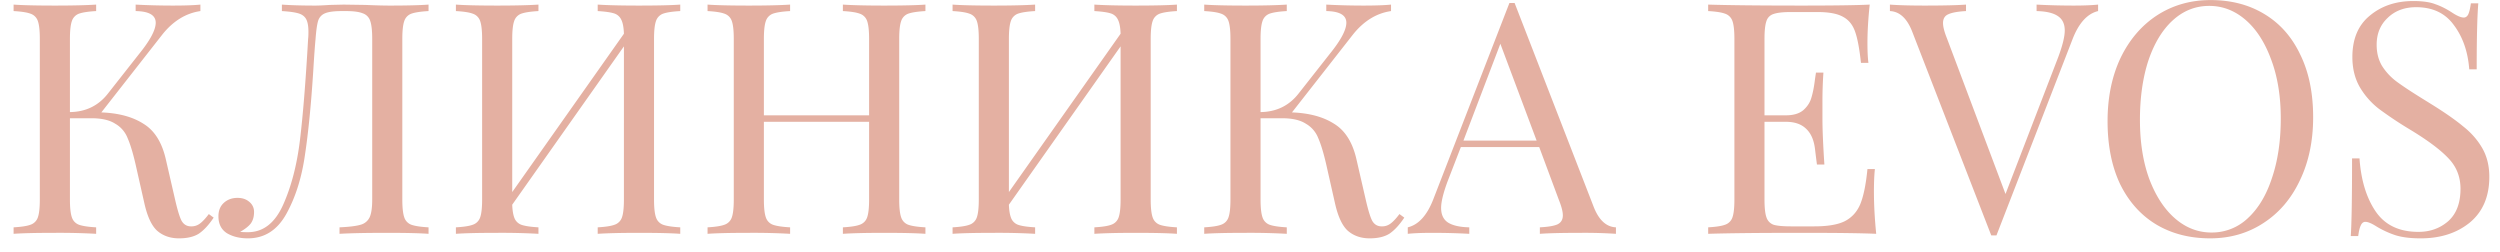 <svg width="139" height="14" fill="none" xmlns="http://www.w3.org/2000/svg"><path d="M11.88 12.1c-.264.396-.534.69-.81.882-.276.18-.648.27-1.116.27-.48 0-.882-.138-1.206-.414-.312-.276-.552-.786-.72-1.53l-.504-2.232c-.144-.612-.288-1.08-.432-1.404a1.57 1.57 0 00-.684-.792c-.312-.204-.756-.306-1.332-.306H3.888v4.518c0 .456.036.786.108.99a.648.648 0 00.396.414c.204.072.522.12.954.144V13a37.257 37.257 0 00-2.286-.054c-1.032 0-1.8.018-2.304.054v-.36c.432-.024.744-.072.936-.144a.647.647 0 00.414-.414c.072-.204.108-.534.108-.99V2.164c0-.456-.036-.786-.108-.99A.647.647 0 001.692.76C1.5.688 1.188.64.756.616v-.36C1.26.292 2.028.31 3.06.31c.96 0 1.722-.018 2.286-.054v.36c-.432.024-.75.072-.954.144a.648.648 0 00-.396.414c-.072.204-.108.534-.108.99v4.068c.888-.012 1.596-.36 2.124-1.044L7.74 2.992c.612-.756.918-1.332.918-1.728 0-.42-.372-.636-1.116-.648v-.36a39.38 39.38 0 002.07.054c.66 0 1.17-.018 1.53-.054v.36c-.816.12-1.524.558-2.124 1.314L5.634 6.25c.96.036 1.74.246 2.34.63.612.372 1.026 1.026 1.242 1.962l.522 2.268c.132.576.252.966.36 1.17.12.204.294.306.522.306a.77.77 0 00.504-.162c.144-.108.306-.282.486-.522l.27.198zM23.827.616c-.432.024-.75.072-.954.144a.648.648 0 00-.396.414c-.072.204-.108.534-.108.99v8.928c0 .456.036.786.108.99a.648.648 0 00.396.414c.204.072.522.12.954.144V13c-.504-.036-1.272-.054-2.304-.054-1.128 0-2.01.018-2.646.054v-.36c.54-.024.93-.072 1.17-.144a.769.769 0 00.504-.414c.096-.204.144-.534.144-.99V2.164c0-.456-.036-.786-.108-.99a.649.649 0 00-.414-.432c-.204-.084-.516-.126-.936-.126h-.234c-.432 0-.744.042-.936.126a.652.652 0 00-.378.414c-.06.192-.108.528-.144 1.008-.036.372-.078.954-.126 1.746-.12 1.896-.276 3.474-.468 4.734-.18 1.248-.522 2.328-1.026 3.24-.504.912-1.218 1.368-2.142 1.368-.456 0-.846-.096-1.17-.288-.312-.204-.468-.516-.468-.936 0-.312.096-.558.288-.738.204-.192.462-.288.774-.288.264 0 .48.072.648.216a.7.7 0 01.27.576c0 .252-.06.462-.18.63-.12.156-.318.312-.594.468.108.012.252.018.432.018.852 0 1.506-.51 1.962-1.53.456-1.02.768-2.226.936-3.618.168-1.404.318-3.27.45-5.598.012-.096.018-.228.018-.396 0-.312-.042-.546-.126-.702-.084-.156-.228-.264-.432-.324s-.51-.102-.918-.126v-.36c.504.036 1.122.054 1.854.054.18 0 .45-.012.81-.036l.774-.018 1.206.018c.552.024 1.008.036 1.368.036.924 0 1.638-.018 2.142-.054v.36zm13.995 0c-.432.024-.75.072-.954.144a.648.648 0 00-.396.414c-.072.204-.108.534-.108.99v8.928c0 .456.036.786.108.99a.648.648 0 00.396.414c.204.072.522.12.954.144V13c-.504-.036-1.272-.054-2.304-.054-.96 0-1.722.018-2.286.054v-.36c.432-.024.744-.072.936-.144a.647.647 0 00.414-.414c.072-.204.108-.534.108-.99V2.578l-6.21 8.802c.012.348.06.612.144.792a.66.66 0 00.414.342c.192.06.492.102.9.126V13a37.257 37.257 0 00-2.286-.054c-1.032 0-1.8.018-2.304.054v-.36c.432-.024.744-.072.936-.144a.647.647 0 00.414-.414c.072-.204.108-.534.108-.99V2.164c0-.456-.036-.786-.108-.99a.647.647 0 00-.414-.414c-.192-.072-.504-.12-.936-.144v-.36c.504.036 1.272.054 2.304.054.96 0 1.722-.018 2.286-.054v.36c-.432.024-.75.072-.954.144a.648.648 0 00-.396.414c-.072.204-.108.534-.108.99v8.514l6.21-8.802c-.012-.348-.06-.606-.144-.774a.652.652 0 00-.414-.36c-.192-.06-.492-.102-.9-.126v-.36c.564.036 1.326.054 2.286.054 1.032 0 1.8-.018 2.304-.054v.36zm13.632 0c-.432.024-.75.072-.954.144a.648.648 0 00-.396.414c-.072.204-.108.534-.108.99v8.928c0 .456.036.786.108.99a.648.648 0 00.396.414c.204.072.522.12.954.144V13c-.504-.036-1.272-.054-2.304-.054-.972 0-1.734.018-2.286.054v-.36c.432-.024.744-.072.936-.144a.647.647 0 00.414-.414c.072-.204.108-.534.108-.99v-4.32h-5.85v4.32c0 .456.036.786.108.99a.648.648 0 00.396.414c.204.072.522.12.954.144V13a37.257 37.257 0 00-2.286-.054c-1.032 0-1.8.018-2.304.054v-.36c.432-.024.744-.072.936-.144a.647.647 0 00.414-.414c.072-.204.108-.534.108-.99V2.164c0-.456-.036-.786-.108-.99a.647.647 0 00-.414-.414c-.192-.072-.504-.12-.936-.144v-.36c.504.036 1.272.054 2.304.054.96 0 1.722-.018 2.286-.054v.36c-.432.024-.75.072-.954.144a.648.648 0 00-.396.414c-.072.204-.108.534-.108.99v4.248h5.85V2.164c0-.456-.036-.786-.108-.99A.647.647 0 0047.8.76c-.192-.072-.504-.12-.936-.144v-.36c.552.036 1.314.054 2.286.054 1.032 0 1.8-.018 2.304-.054v.36zm13.983 0c-.432.024-.75.072-.954.144a.648.648 0 00-.396.414c-.072.204-.108.534-.108.99v8.928c0 .456.036.786.108.99a.648.648 0 00.396.414c.204.072.522.12.954.144V13c-.504-.036-1.272-.054-2.304-.054-.96 0-1.722.018-2.286.054v-.36c.432-.024.744-.072.936-.144a.647.647 0 00.414-.414c.072-.204.108-.534.108-.99V2.578l-6.21 8.802c.012.348.06.612.144.792a.66.66 0 00.414.342c.192.06.492.102.9.126V13a37.257 37.257 0 00-2.286-.054c-1.032 0-1.8.018-2.304.054v-.36c.432-.024.744-.072.936-.144a.647.647 0 00.414-.414c.072-.204.108-.534.108-.99V2.164c0-.456-.036-.786-.108-.99a.647.647 0 00-.414-.414c-.192-.072-.504-.12-.936-.144v-.36c.504.036 1.272.054 2.304.054.96 0 1.722-.018 2.286-.054v.36c-.432.024-.75.072-.954.144a.648.648 0 00-.396.414c-.072.204-.108.534-.108.99v8.514l6.21-8.802c-.012-.348-.06-.606-.144-.774a.652.652 0 00-.414-.36c-.192-.06-.492-.102-.9-.126v-.36c.564.036 1.326.054 2.286.054 1.032 0 1.8-.018 2.304-.054v.36zM78.079 12.1c-.264.396-.534.69-.81.882-.276.18-.648.27-1.116.27-.48 0-.882-.138-1.206-.414-.312-.276-.552-.786-.72-1.53l-.504-2.232c-.144-.612-.288-1.08-.432-1.404a1.57 1.57 0 00-.684-.792c-.312-.204-.756-.306-1.332-.306h-1.188v4.518c0 .456.036.786.108.99a.648.648 0 00.396.414c.204.072.522.12.954.144V13a37.257 37.257 0 00-2.286-.054c-1.032 0-1.8.018-2.304.054v-.36c.432-.024.744-.072.936-.144a.647.647 0 00.414-.414c.072-.204.108-.534.108-.99V2.164c0-.456-.036-.786-.108-.99a.647.647 0 00-.414-.414c-.192-.072-.504-.12-.936-.144v-.36c.504.036 1.272.054 2.304.054.96 0 1.722-.018 2.286-.054v.36c-.432.024-.75.072-.954.144a.648.648 0 00-.396.414c-.072.204-.108.534-.108.99v4.068c.888-.012 1.596-.36 2.124-1.044l1.728-2.196c.612-.756.918-1.332.918-1.728 0-.42-.372-.636-1.116-.648v-.36a39.38 39.38 0 002.07.054c.66 0 1.17-.018 1.53-.054v.36c-.816.12-1.524.558-2.124 1.314l-3.384 4.32c.96.036 1.74.246 2.34.63.612.372 1.026 1.026 1.242 1.962l.522 2.268c.132.576.252.966.36 1.17.12.204.294.306.522.306a.77.77 0 00.504-.162c.144-.108.306-.282.486-.522l.27.198zm10.525-.612c.288.744.702 1.128 1.242 1.152V13a27.034 27.034 0 00-1.926-.054c-1.032 0-1.8.018-2.304.054v-.36c.456-.024.78-.078.972-.162.204-.096.306-.264.306-.504 0-.204-.072-.486-.216-.846L85.58 8.176h-4.356l-.738 1.908c-.24.648-.36 1.14-.36 1.476 0 .372.126.642.378.81.264.168.66.258 1.188.27V13a39.38 39.38 0 00-2.07-.054c-.54 0-.99.018-1.35.054v-.36c.6-.144 1.074-.666 1.422-1.566L83.924.166h.288l4.392 11.322zm-3.168-3.672L83.42 2.434l-2.052 5.382h4.068zm18.755 2.88c0 .684.042 1.452.126 2.304-.816-.036-2.19-.054-4.122-.054-2.304 0-4.044.018-5.22.054v-.36c.432-.024.744-.072.936-.144a.647.647 0 00.414-.414c.072-.204.108-.534.108-.99V2.164c0-.456-.036-.786-.108-.99A.647.647 0 0095.91.76c-.192-.072-.504-.12-.936-.144v-.36c1.176.036 2.916.054 5.22.054 1.764 0 3.018-.018 3.762-.054-.084.792-.126 1.5-.126 2.124 0 .468.018.84.054 1.116h-.414c-.084-.78-.192-1.356-.324-1.728-.132-.384-.354-.66-.666-.828-.312-.18-.786-.27-1.422-.27h-1.494c-.432 0-.75.036-.954.108a.595.595 0 00-.396.396c-.072.204-.108.534-.108.99v4.248h1.188c.42 0 .744-.096.972-.288.228-.204.378-.438.45-.702.084-.276.15-.618.198-1.026l.054-.36h.414a23.937 23.937 0 00-.054 1.692v.864c0 .612.036 1.464.108 2.556h-.414a74.267 74.267 0 01-.108-.864c-.06-.504-.228-.882-.504-1.134-.264-.252-.636-.378-1.116-.378h-1.188v4.32c0 .456.036.786.108.99a.648.648 0 00.396.414c.204.06.522.09.954.09h1.314c.744 0 1.308-.096 1.692-.288.396-.204.684-.522.864-.954.18-.444.312-1.092.396-1.944h.414c-.036.324-.054.756-.054 1.296zM115.304.31c.54 0 .99-.018 1.35-.054v.36c-.6.144-1.074.666-1.422 1.566l-4.23 10.908h-.288l-4.392-11.322c-.288-.744-.702-1.128-1.243-1.152v-.36c.481.036 1.123.054 1.927.054 1.032 0 1.8-.018 2.304-.054v.36c-.456.024-.786.084-.99.18-.192.084-.288.246-.288.486 0 .204.072.486.216.846l3.258 8.658 2.933-7.614c.241-.648.361-1.14.361-1.476 0-.372-.132-.642-.396-.81-.252-.168-.642-.258-1.17-.27v-.36a39.38 39.38 0 002.07.054zm7.601-.306c1.14 0 2.136.258 2.988.774.864.516 1.53 1.266 1.998 2.25.48.972.72 2.136.72 3.492 0 1.32-.246 2.49-.738 3.51-.48 1.02-1.158 1.812-2.034 2.376-.864.564-1.848.846-2.952.846-1.14 0-2.142-.258-3.006-.774-.852-.516-1.518-1.26-1.998-2.232-.468-.984-.702-2.154-.702-3.51 0-1.32.24-2.49.72-3.51.492-1.02 1.17-1.812 2.034-2.376.876-.564 1.866-.846 2.97-.846zm-.072.324c-.768 0-1.446.27-2.034.81-.576.528-1.026 1.272-1.35 2.232-.312.96-.468 2.058-.468 3.294 0 1.248.174 2.346.522 3.294.36.948.84 1.68 1.44 2.196.6.516 1.272.774 2.016.774a2.89 2.89 0 002.016-.792c.588-.54 1.038-1.29 1.35-2.25.324-.96.486-2.058.486-3.294 0-1.248-.18-2.346-.54-3.294-.348-.948-.822-1.68-1.422-2.196-.6-.516-1.272-.774-2.016-.774zm11.343-.27c.528 0 .942.06 1.242.18.312.108.63.27.954.486.264.168.468.252.612.252.108 0 .192-.06.252-.18.06-.132.108-.336.144-.612h.414c-.06.696-.09 1.92-.09 3.672h-.414c-.072-.972-.354-1.788-.846-2.448C135.964.736 135.262.4 134.338.4c-.648 0-1.176.198-1.584.594-.408.384-.612.882-.612 1.494 0 .456.102.852.306 1.188.216.336.486.624.81.864.324.24.786.546 1.386.918l.522.324c.756.468 1.35.882 1.782 1.242.444.348.798.75 1.062 1.206.264.456.396.99.396 1.602 0 1.092-.36 1.938-1.08 2.538-.72.588-1.632.882-2.736.882-.576 0-1.05-.06-1.422-.18a5.139 5.139 0 01-1.044-.486c-.264-.168-.468-.252-.612-.252-.108 0-.192.066-.252.198-.06.12-.108.318-.144.594h-.414c.048-.66.072-2.1.072-4.32h.414c.084 1.212.384 2.196.9 2.952.516.756 1.308 1.134 2.376 1.134.648 0 1.2-.198 1.656-.594.456-.408.684-1.008.684-1.8 0-.672-.228-1.242-.684-1.71-.444-.468-1.152-.996-2.124-1.584a21.402 21.402 0 01-1.728-1.152 4.251 4.251 0 01-1.062-1.206c-.276-.48-.414-1.038-.414-1.674 0-1.008.324-1.776.972-2.304.648-.54 1.452-.81 2.412-.81z" fill="#E4B0A2"/></svg>